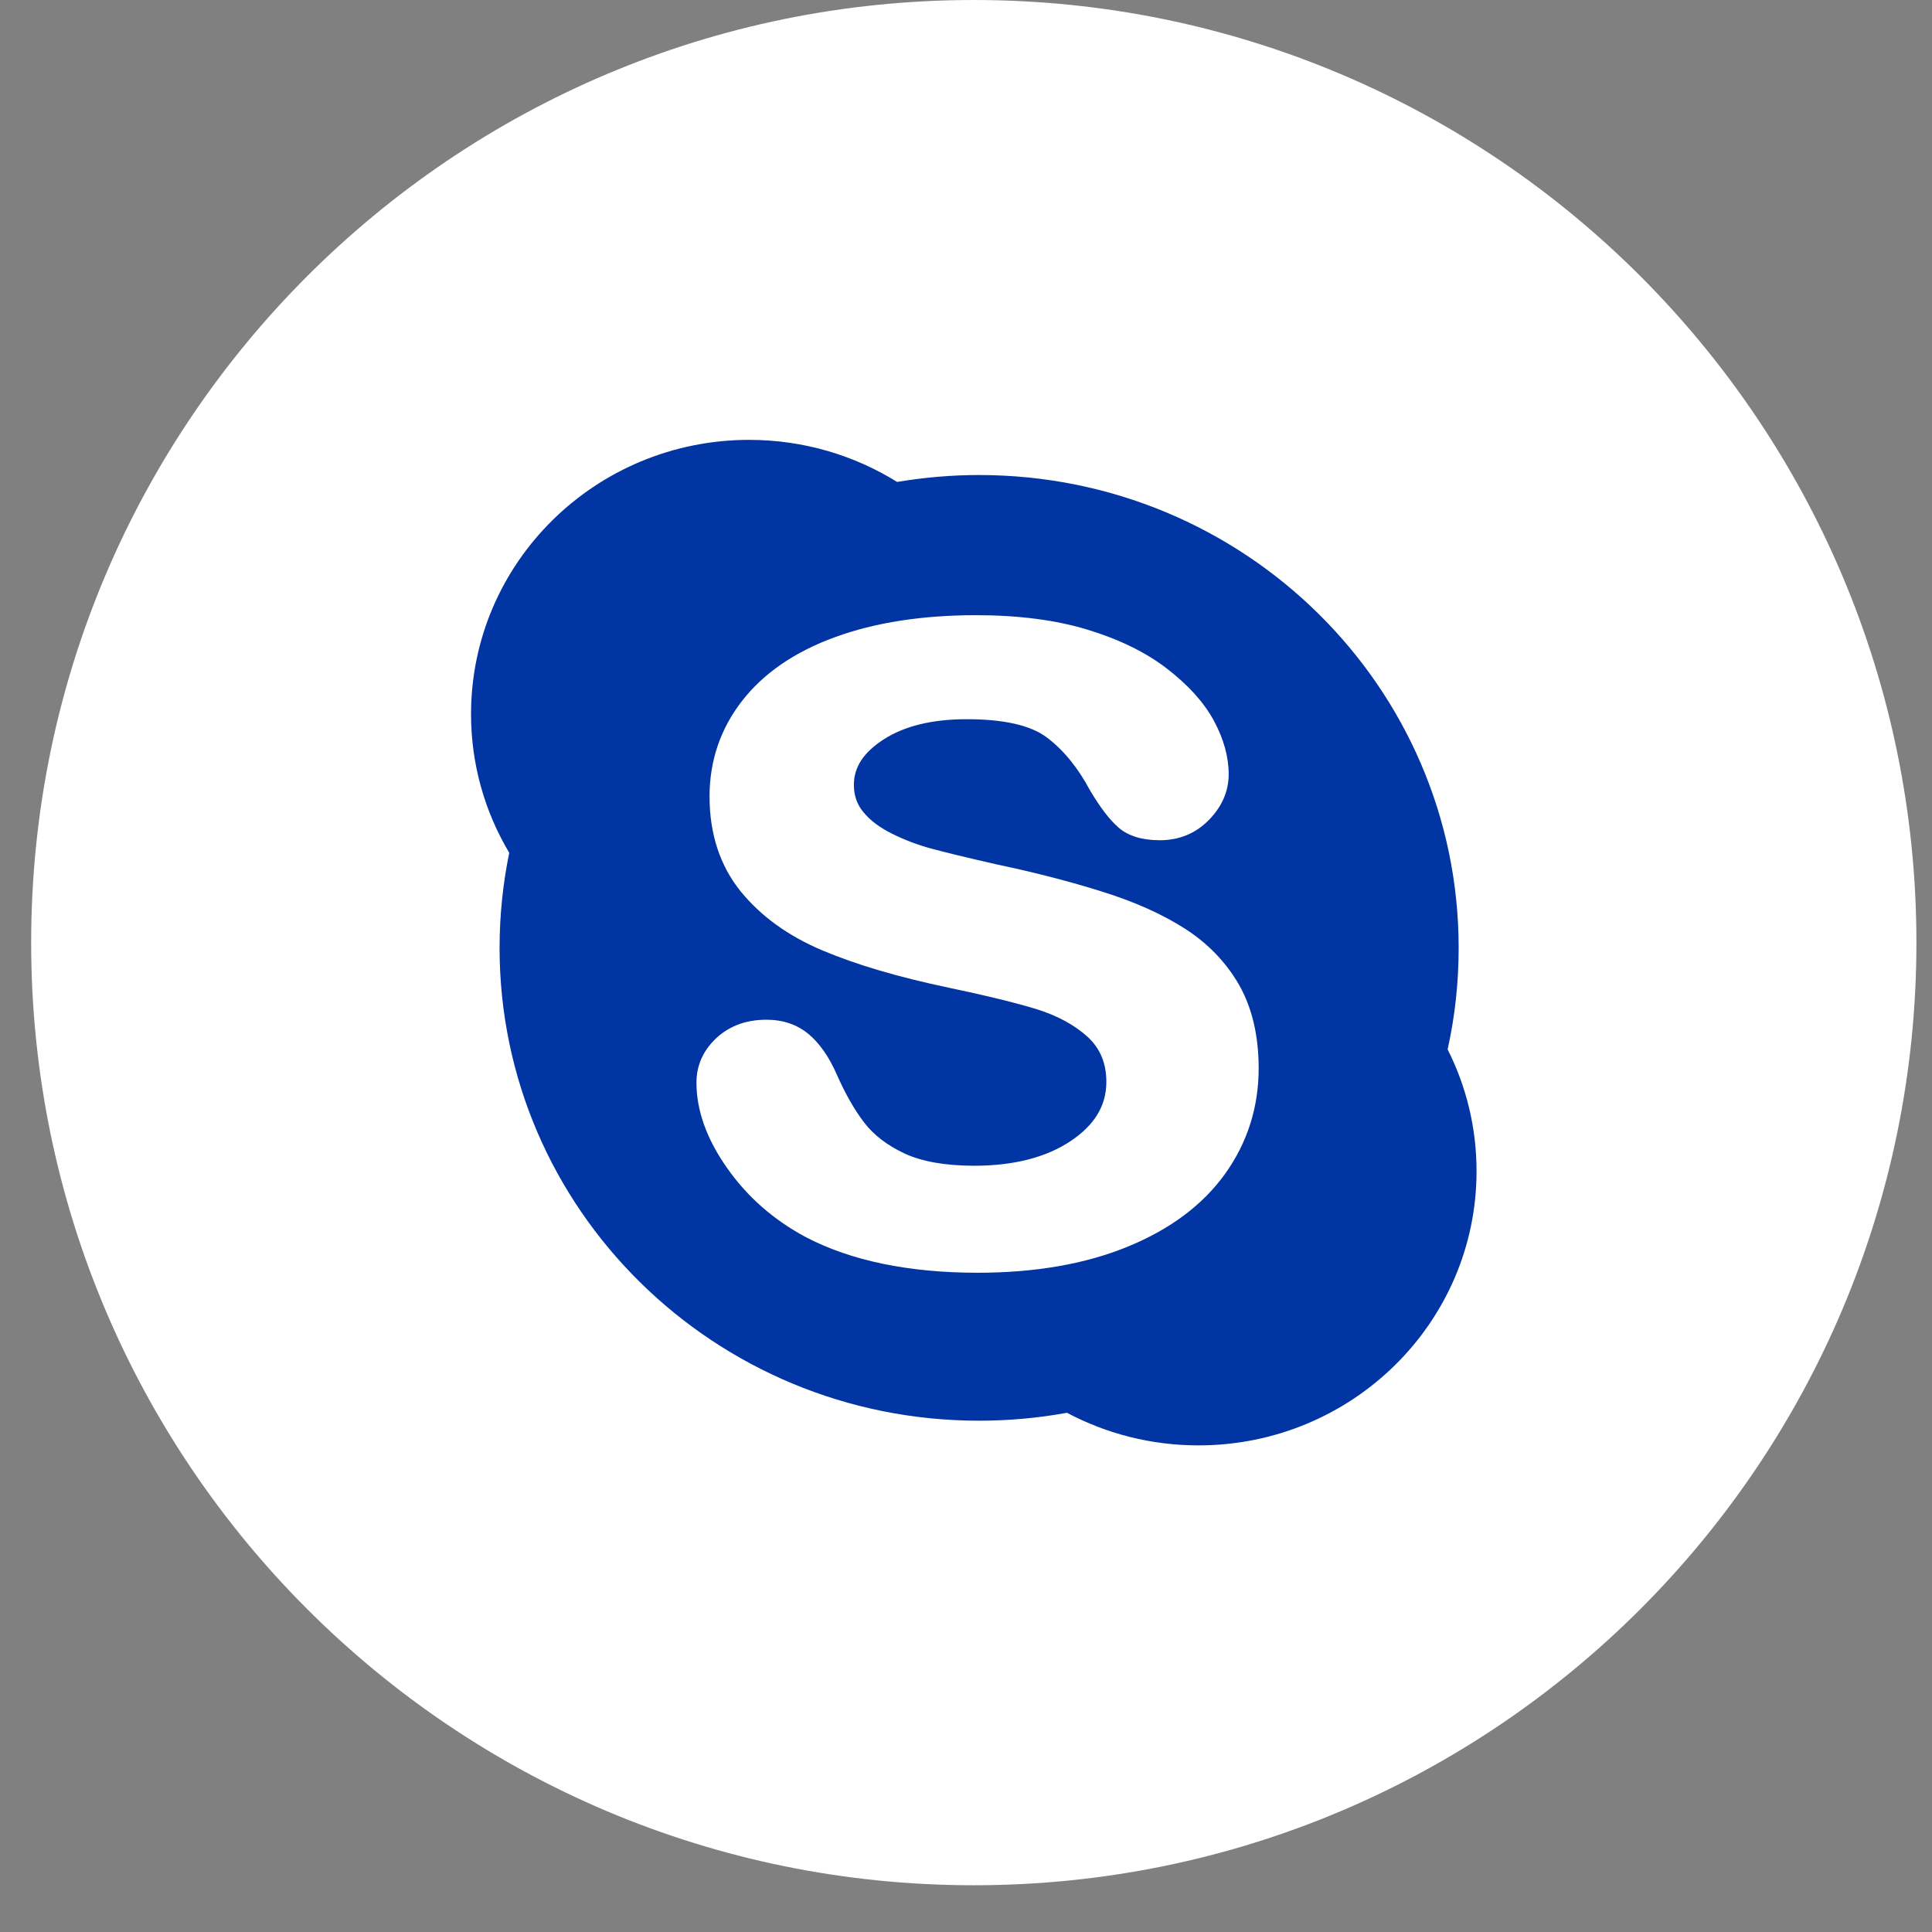 <svg width="31" height="31" viewBox="0 0 31 31" fill="none" xmlns="http://www.w3.org/2000/svg">
<rect x="0" y="0" width="31" height="31" fill="#808080" stroke="none"/>
<g clip-path="url(#clip0_37_623)">
<circle cx="15.75" cy="15" r="14" fill="#0035A3"/>
<path fill-rule="evenodd" clip-rule="evenodd" d="M15.625 30.25C7.272 30.25 0.5 23.478 0.5 15.125C0.5 6.772 7.272 0 15.625 0C23.978 0 30.75 6.772 30.75 15.125C30.75 23.478 23.978 30.25 15.625 30.25ZM23.228 16.838C23.345 16.312 23.405 15.768 23.405 15.209C23.405 11.019 19.961 7.622 15.71 7.622C15.263 7.622 14.823 7.661 14.395 7.733C13.707 7.306 12.893 7.058 12.021 7.058C9.556 7.058 7.558 9.028 7.558 11.459C7.558 12.271 7.782 13.03 8.171 13.684C8.07 14.176 8.016 14.687 8.016 15.209C8.016 19.4 11.461 22.796 15.71 22.796C16.192 22.796 16.663 22.752 17.12 22.669C17.749 23.002 18.466 23.192 19.23 23.192C21.694 23.192 23.692 21.221 23.692 18.792C23.692 18.09 23.525 17.427 23.228 16.838Z" fill="white"/>
<path fill-rule="evenodd" clip-rule="evenodd" d="M19.657 18.835C19.301 19.332 18.776 19.725 18.093 20.004C17.418 20.281 16.61 20.422 15.689 20.422C14.584 20.422 13.657 20.23 12.933 19.852C12.416 19.577 11.991 19.204 11.667 18.742C11.34 18.279 11.175 17.818 11.175 17.372C11.175 17.095 11.283 16.854 11.495 16.656C11.706 16.46 11.976 16.362 12.299 16.362C12.562 16.362 12.791 16.439 12.976 16.594C13.153 16.742 13.305 16.962 13.428 17.244C13.564 17.552 13.712 17.812 13.869 18.015C14.02 18.213 14.238 18.379 14.515 18.509C14.793 18.638 15.17 18.705 15.632 18.705C16.268 18.705 16.79 18.57 17.182 18.307C17.566 18.049 17.752 17.739 17.752 17.359C17.752 17.061 17.654 16.825 17.455 16.64C17.245 16.448 16.969 16.298 16.634 16.193C16.284 16.087 15.809 15.97 15.222 15.848C14.423 15.68 13.744 15.481 13.206 15.254C12.653 15.023 12.209 14.702 11.883 14.301C11.553 13.892 11.385 13.38 11.385 12.779C11.385 12.207 11.561 11.69 11.908 11.245C12.251 10.803 12.754 10.457 13.402 10.222C14.04 9.989 14.799 9.871 15.66 9.871C16.346 9.871 16.951 9.95 17.455 10.105C17.963 10.26 18.39 10.47 18.725 10.729C19.064 10.99 19.316 11.268 19.474 11.558C19.633 11.851 19.715 12.142 19.715 12.423C19.715 12.694 19.608 12.941 19.399 13.155C19.188 13.372 18.922 13.482 18.609 13.482C18.324 13.482 18.1 13.412 17.947 13.278C17.802 13.152 17.652 12.955 17.486 12.675C17.295 12.316 17.062 12.032 16.796 11.832C16.537 11.637 16.105 11.54 15.511 11.54C14.96 11.54 14.511 11.649 14.178 11.865C13.857 12.071 13.701 12.31 13.701 12.592C13.701 12.764 13.751 12.909 13.855 13.033C13.963 13.165 14.118 13.28 14.313 13.377C14.515 13.477 14.724 13.557 14.933 13.613C15.146 13.672 15.505 13.759 15.997 13.871C16.62 14.002 17.192 14.151 17.698 14.311C18.211 14.472 18.653 14.67 19.016 14.903C19.384 15.139 19.675 15.443 19.883 15.805C20.09 16.171 20.196 16.62 20.196 17.142C20.196 17.767 20.014 18.337 19.657 18.835Z" fill="white"/>
</g>
<defs>
<clipPath id="clip0_37_623">
<rect width="30.25" height="30.25" fill="white" transform="translate(0.5)"/>
</clipPath>
</defs>
</svg>
